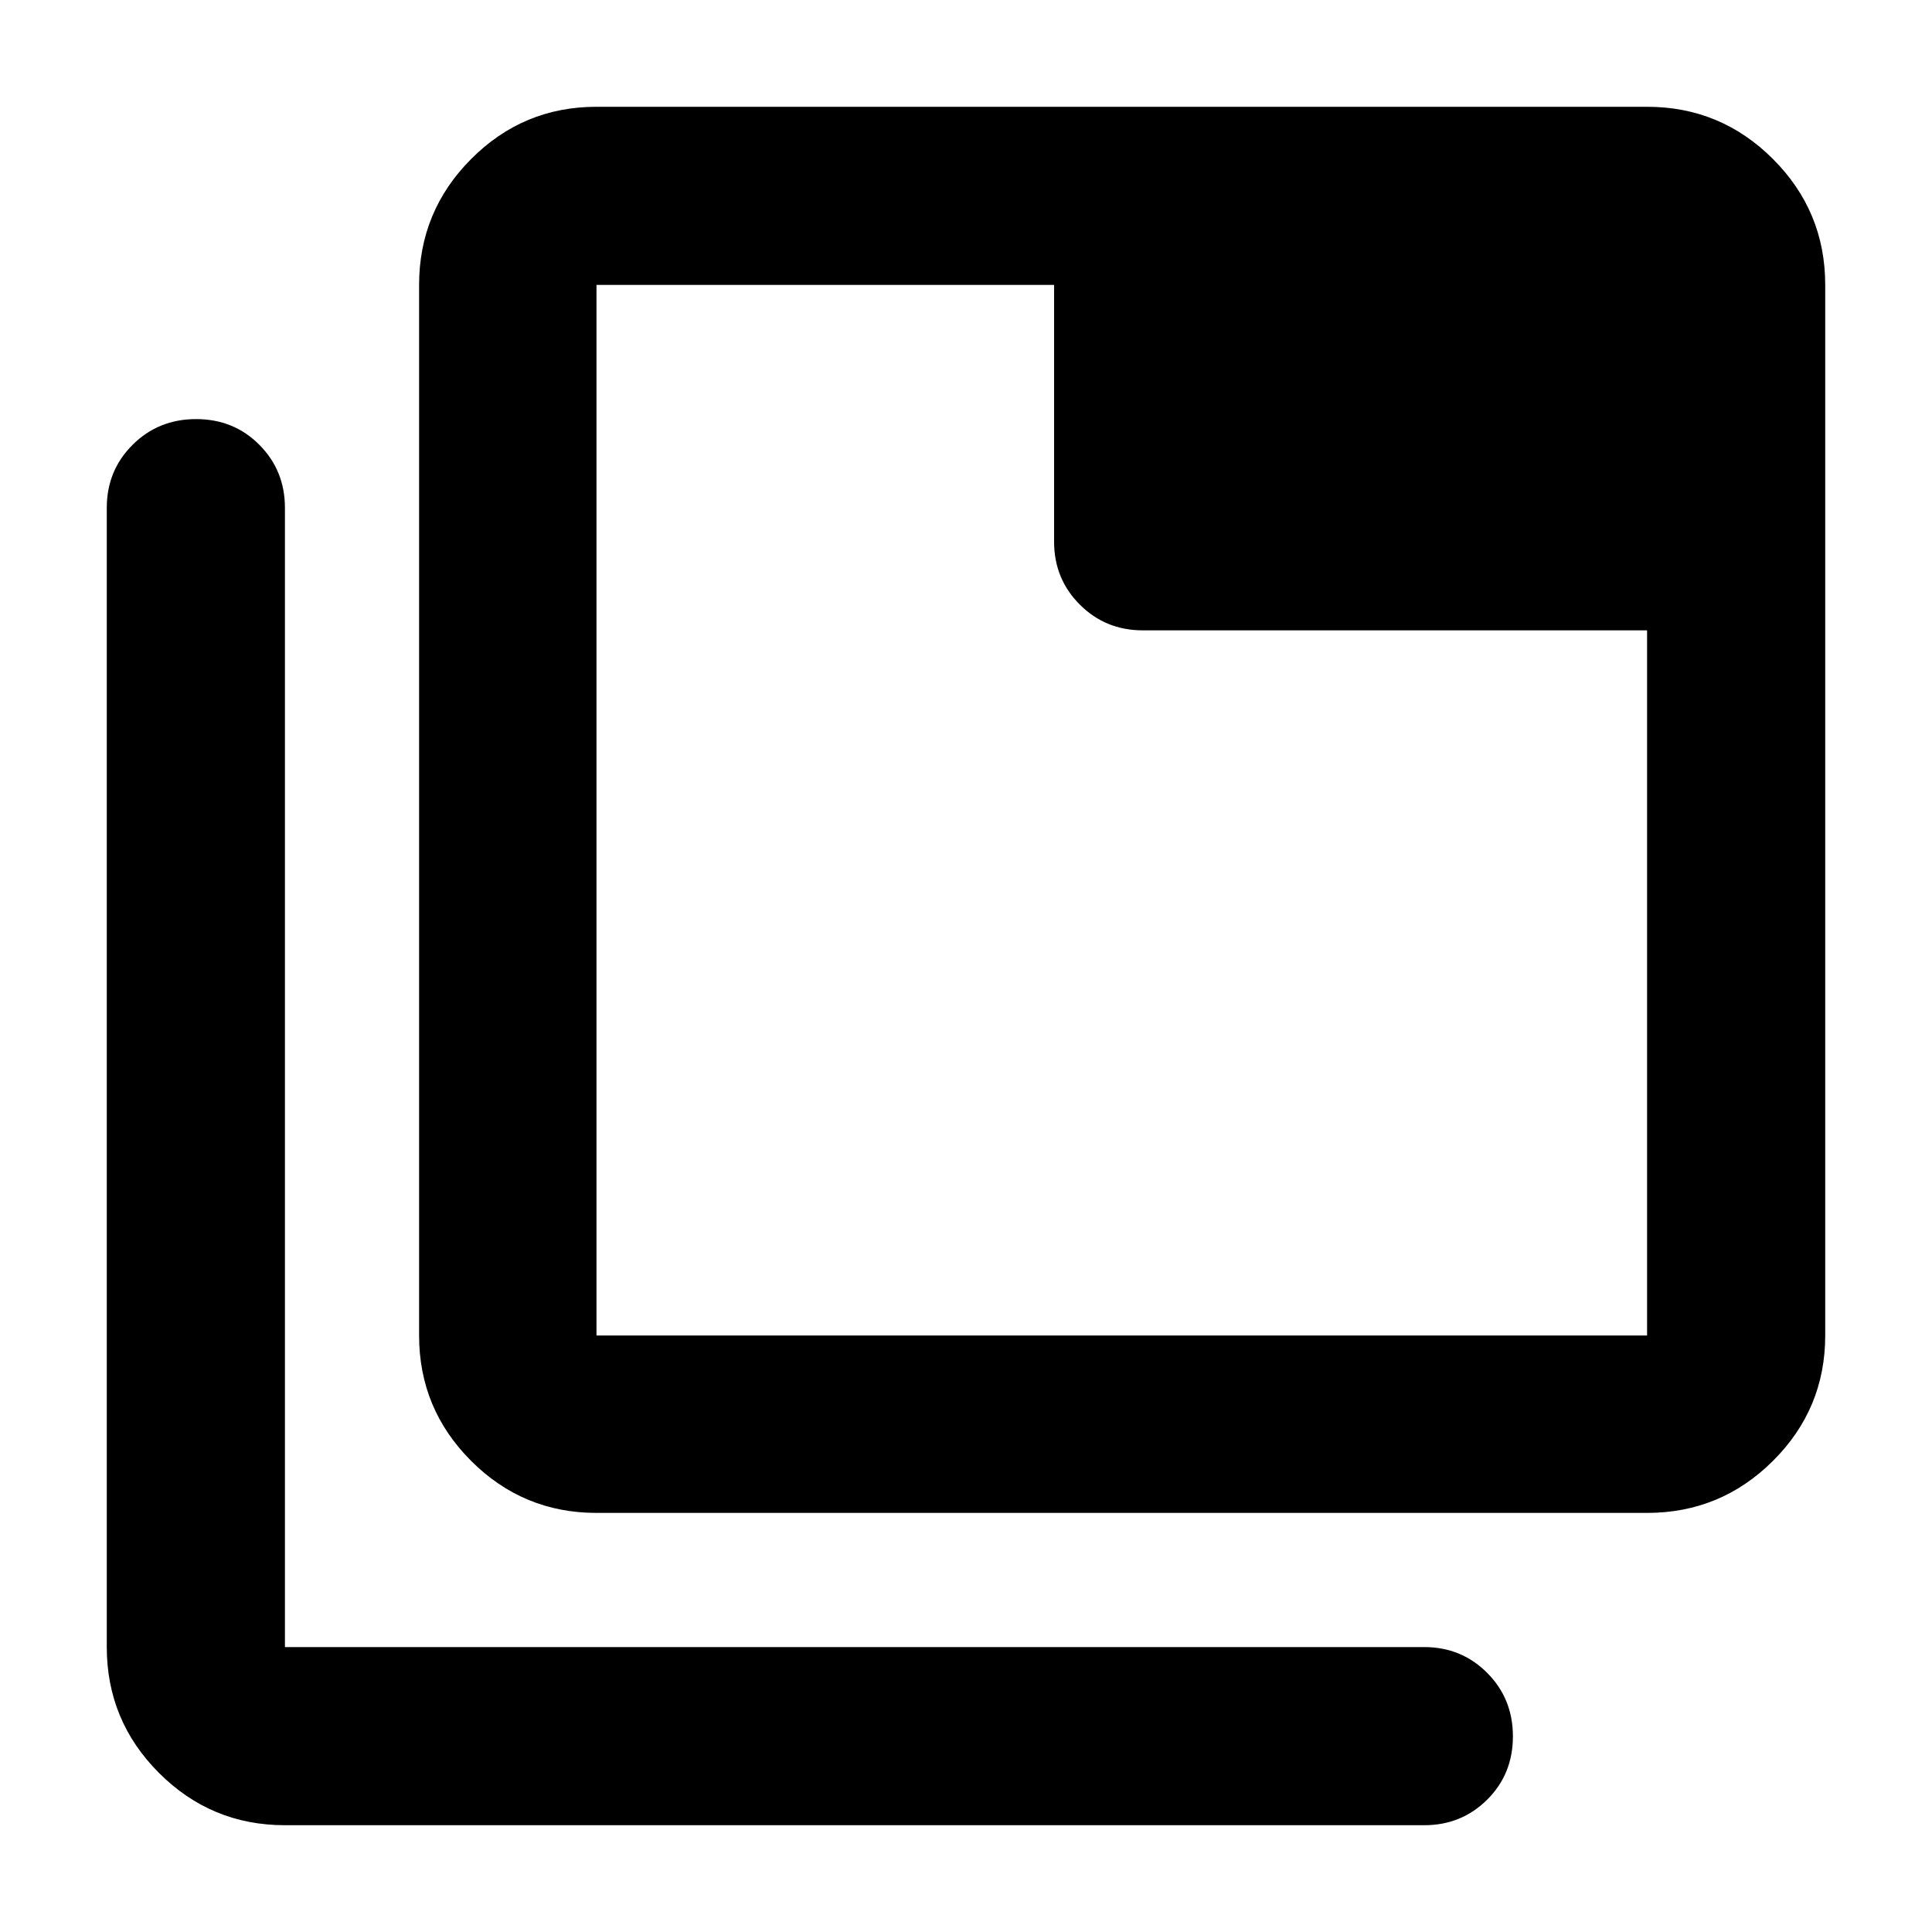 <svg xmlns="http://www.w3.org/2000/svg" height="40" viewBox="0 96 960 960" width="40"><path d="M296.391 847.755q-36.44 0-62.293-25.853t-25.853-62.293v-522.03q0-36.595 25.853-62.558 25.853-25.964 62.293-25.964h522.03q36.595 0 62.558 25.964 25.964 25.963 25.964 62.558v522.03q0 36.44-25.964 62.293-25.963 25.853-62.558 25.853h-522.03Zm0-88.146h522.03V409.217h-250.58q-18.5 0-31.286-12.786-12.787-12.787-12.787-31.287V237.579H296.391v522.03ZM141.579 1002.94q-36.595 0-62.559-25.961-25.963-25.963-25.963-62.558V348.318q0-18.5 12.82-31.286 12.82-12.787 31.558-12.787t31.441 12.787q12.703 12.786 12.703 31.286v566.103h566.103q18.5 0 31.286 12.82 12.787 12.82 12.787 31.558t-12.787 31.441q-12.786 12.7-31.286 12.7H141.579Zm154.812-765.361v522.03-522.03Z"/></svg>